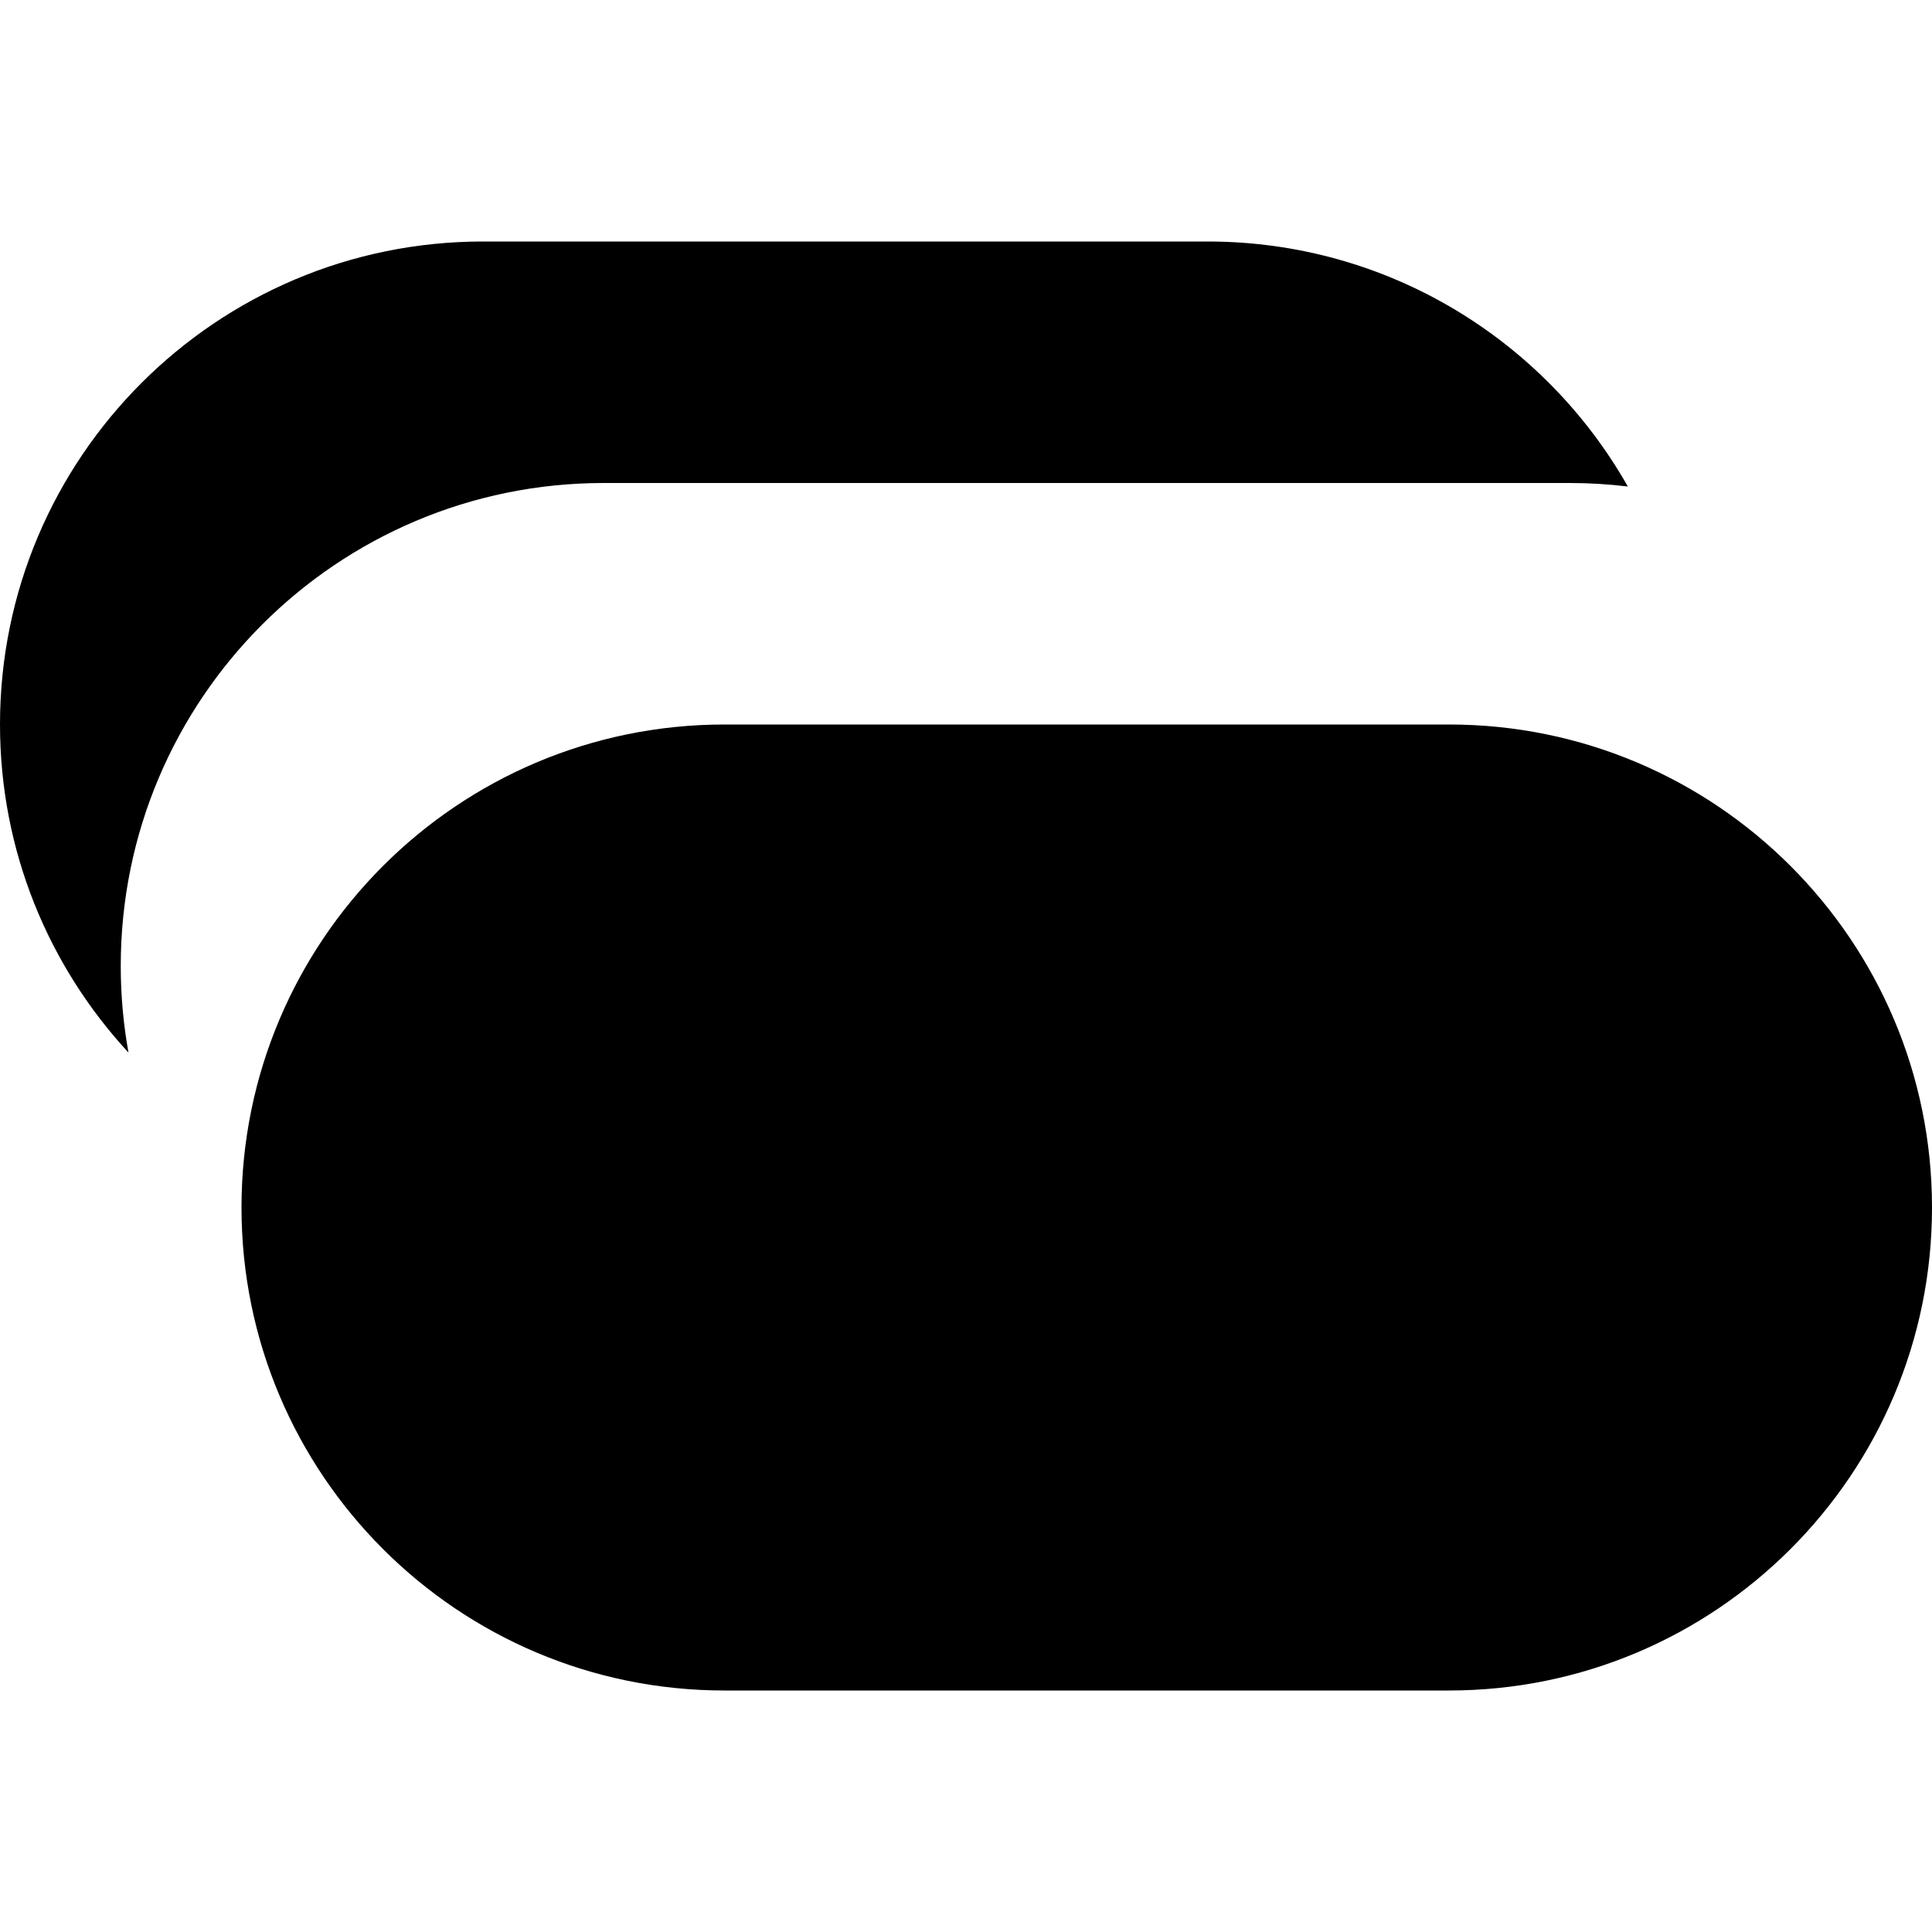 <svg xmlns="http://www.w3.org/2000/svg" viewBox="0 0 16 16" comment="discasset/1.2">
    
    <path fillRule="evenodd" clipRule="evenodd" d="M0 6C0 3.791 1.791 2 4 2H10C11.492 2 12.794 2.817 13.481 4.029C13.323 4.01 13.163 4 13 4H5C2.791 4 1 5.791 1 8C1 8.245 1.022 8.484 1.064 8.717C0.404 8.003 0 7.049 0 6ZM6 6C3.791 6 2 7.791 2 10C2 12.209 3.791 14 6 14H12C14.209 14 16 12.209 16 10C16 7.791 14.209 6 12 6H6Z" fill="B9BBBE"/>
</svg>